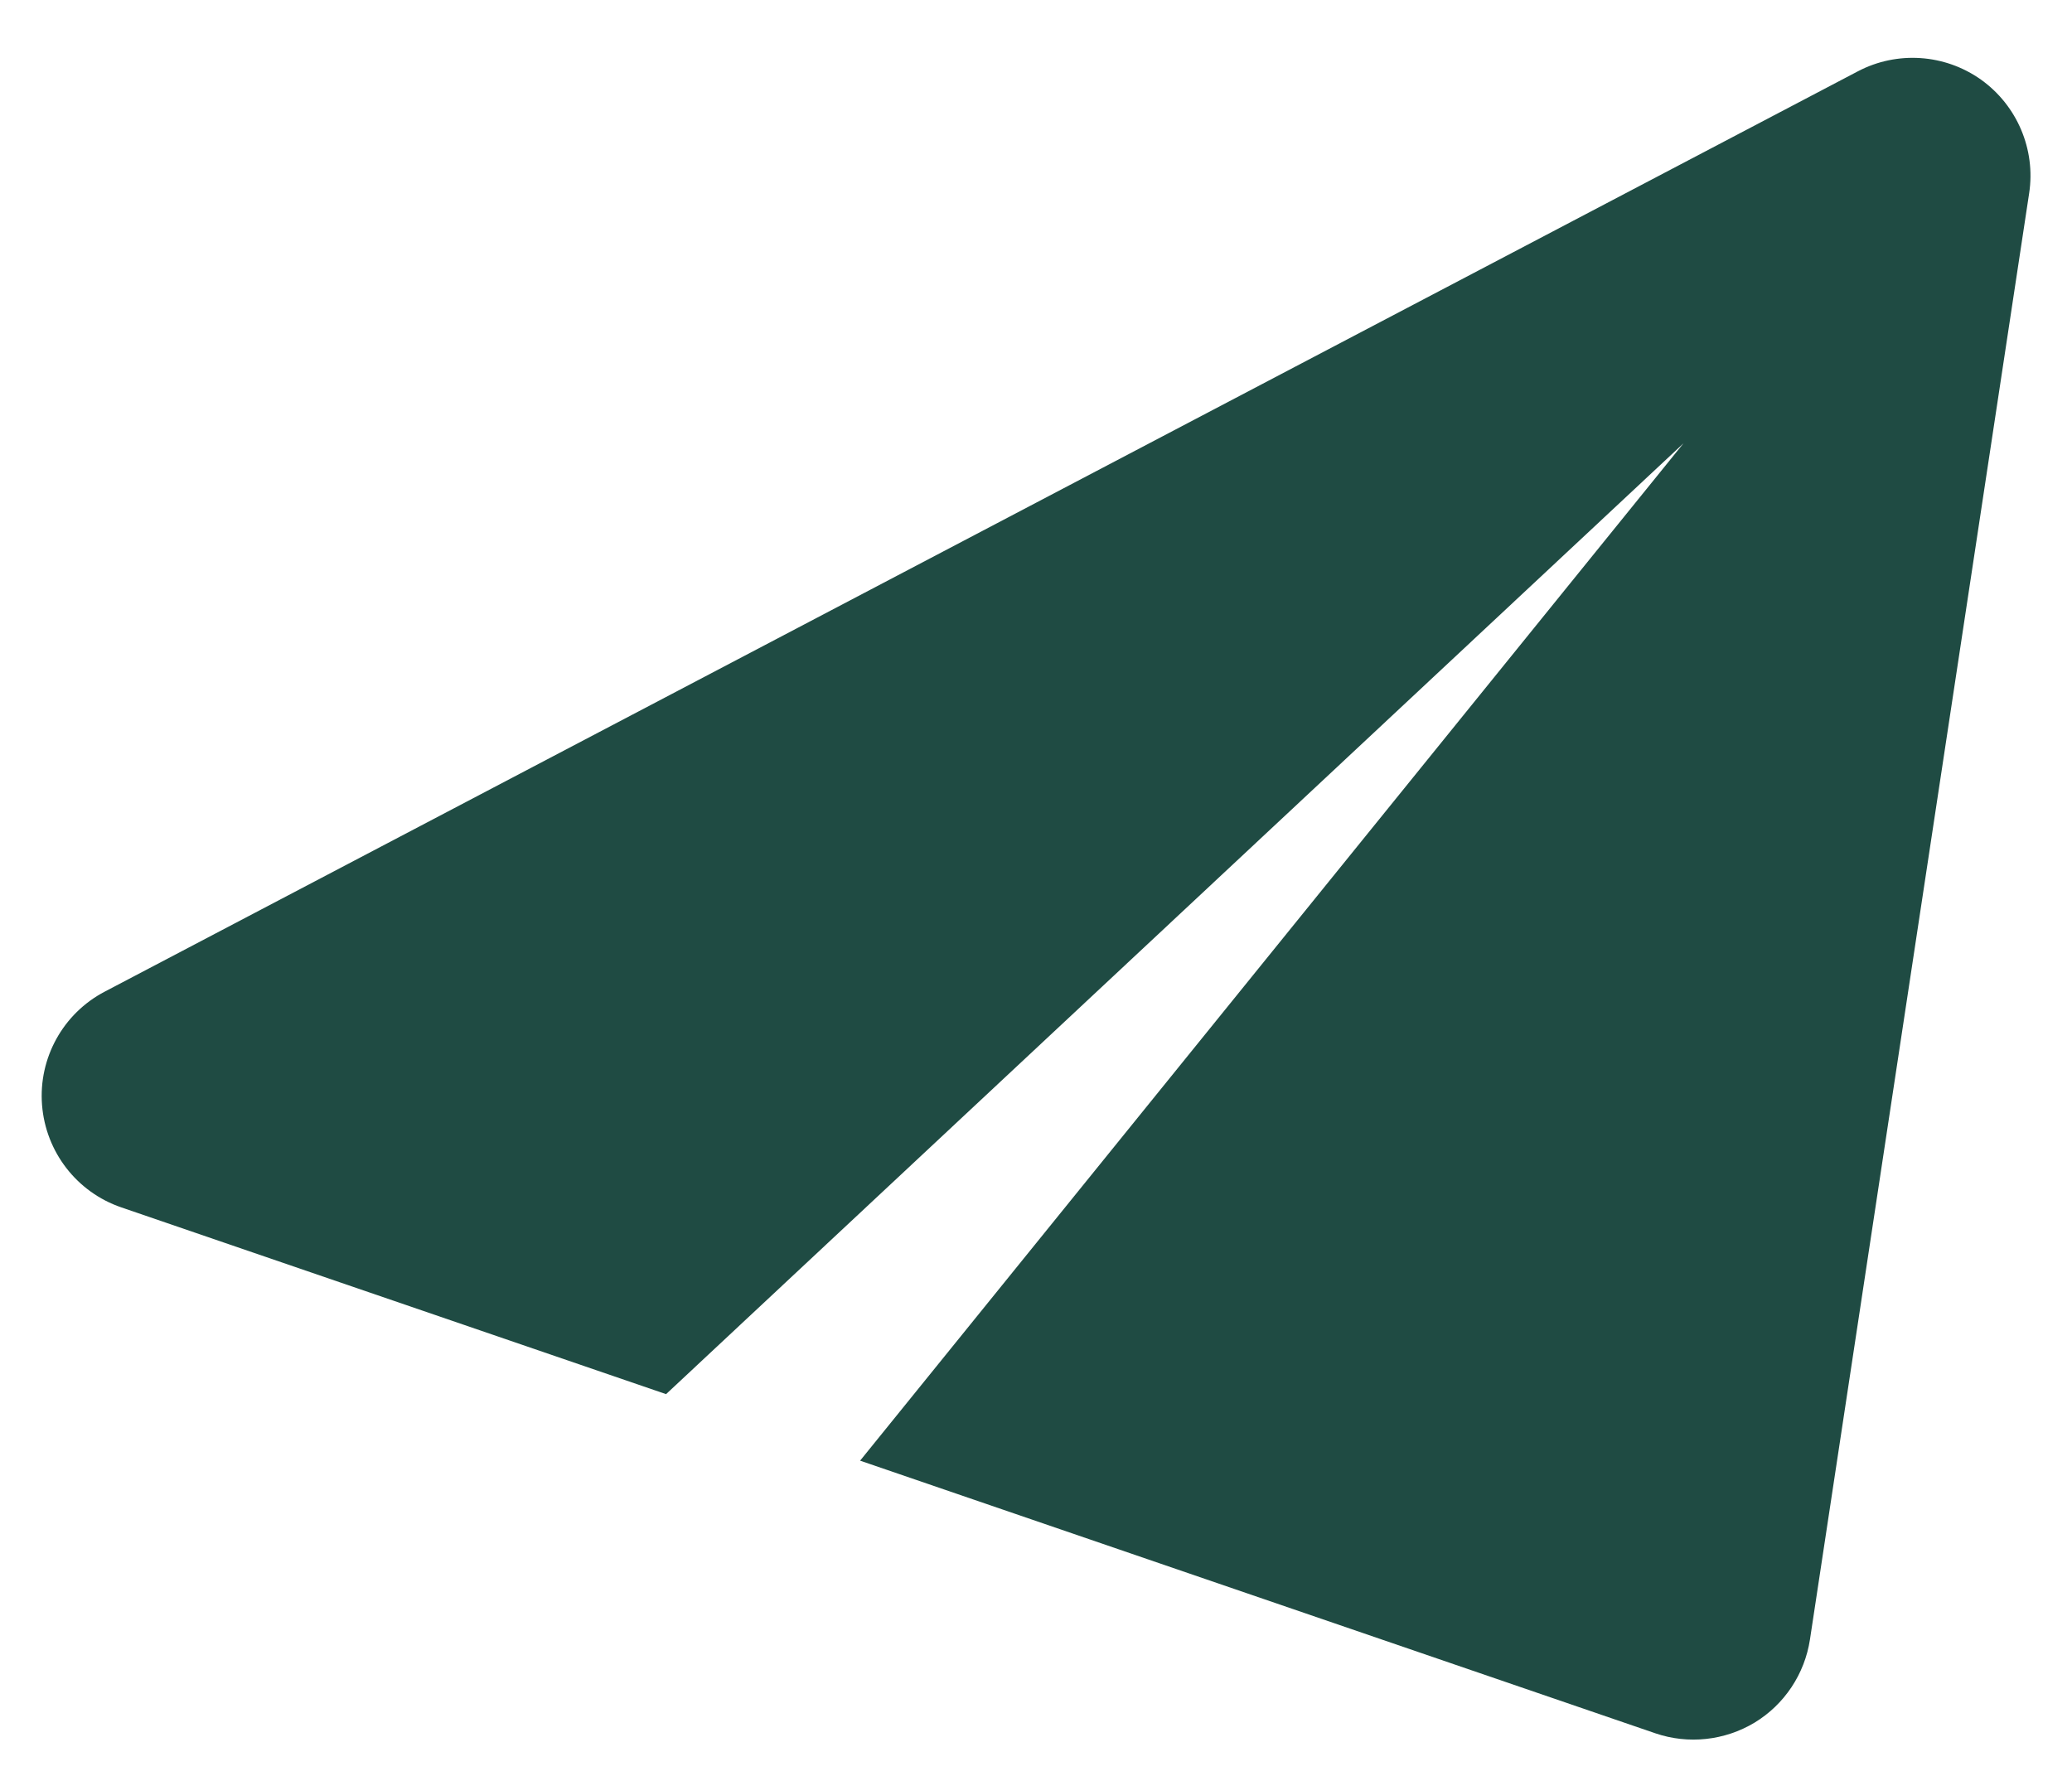 <svg width="28" height="24" viewBox="0 0 28 24" fill="none" xmlns="http://www.w3.org/2000/svg">
<path fill-rule="evenodd" clip-rule="evenodd" d="M27.421 2.611C27.511 2.019 27.258 1.425 26.77 1.076C26.281 0.729 25.637 0.685 25.106 0.964C20.855 3.196 5.983 11.004 1.416 13.401C0.852 13.696 0.519 14.299 0.568 14.932C0.617 15.566 1.037 16.111 1.639 16.317C3.418 16.926 5.592 17.672 9.001 18.841L22.751 5.99L11.623 19.74C15.258 20.986 20.942 22.935 22.368 23.424C22.814 23.577 23.307 23.523 23.711 23.28C24.114 23.035 24.388 22.623 24.459 22.156L27.421 2.611Z" fill="#1F4B43"/>
</svg>
